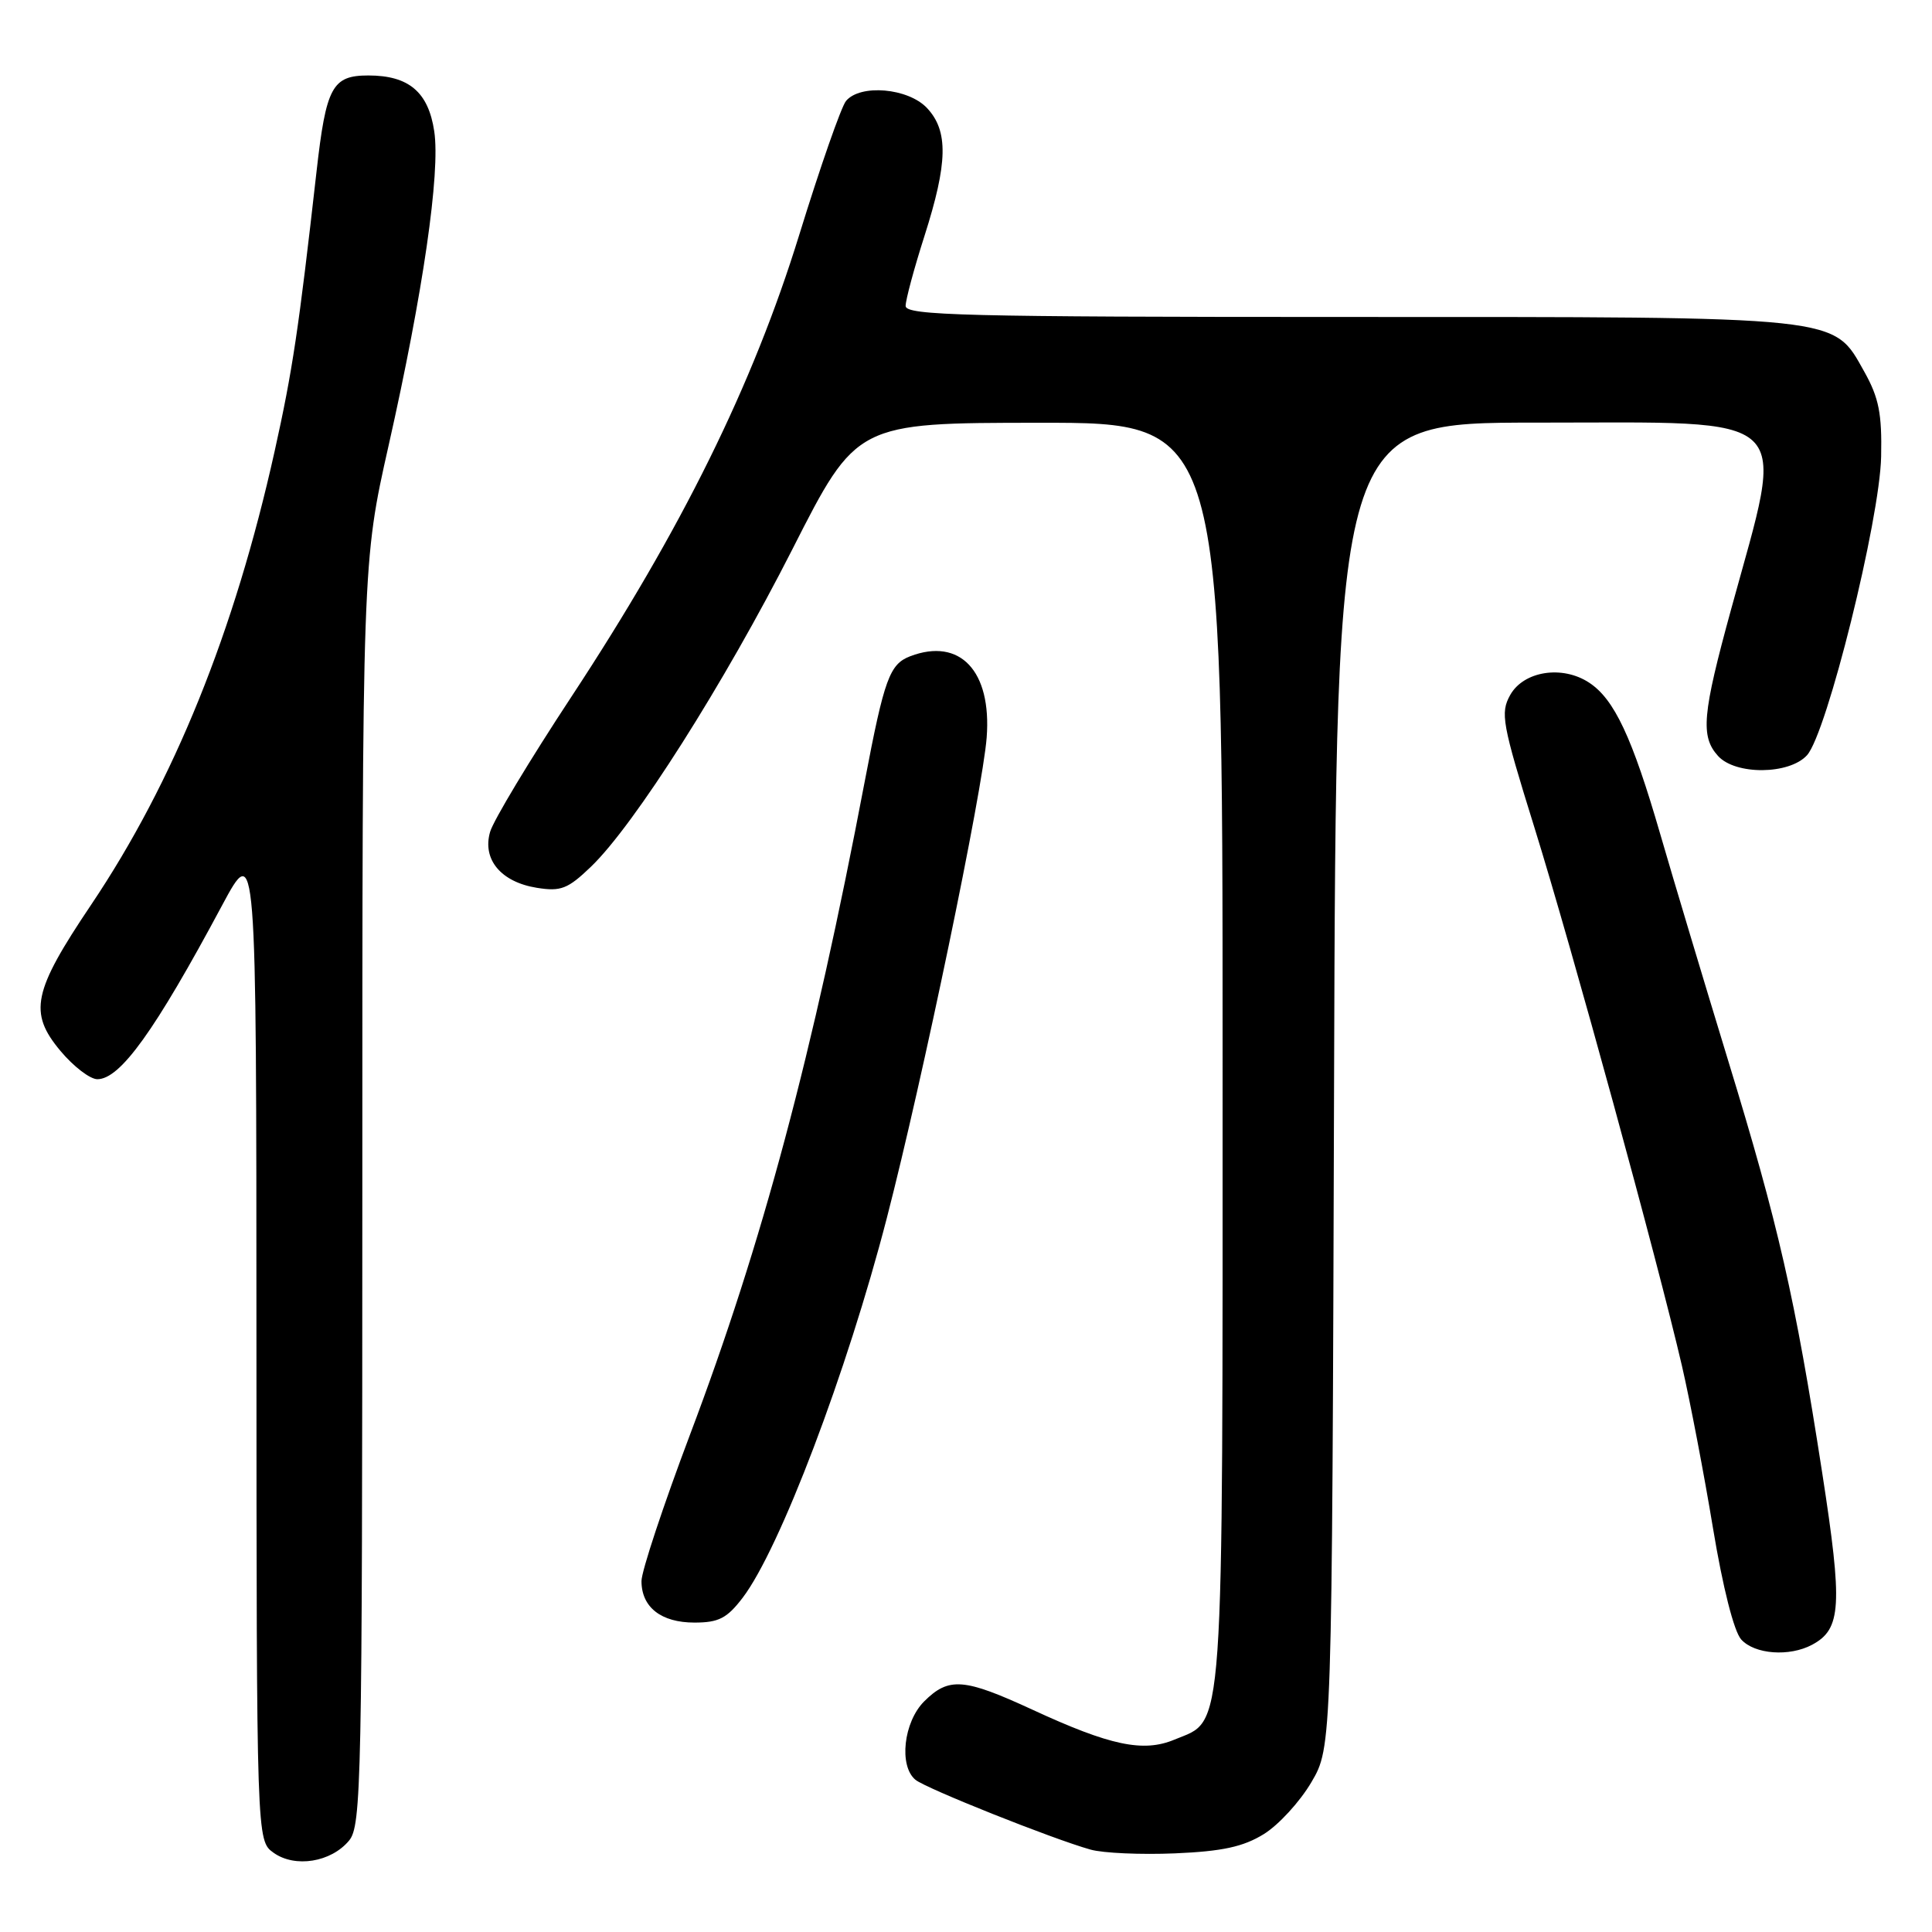 <?xml version="1.0" encoding="UTF-8" standalone="no"?>
<!DOCTYPE svg PUBLIC "-//W3C//DTD SVG 1.1//EN" "http://www.w3.org/Graphics/SVG/1.1/DTD/svg11.dtd" >
<svg xmlns="http://www.w3.org/2000/svg" xmlns:xlink="http://www.w3.org/1999/xlink" version="1.1" viewBox="0 0 256 256">
 <g >
 <path fill="currentColor"
d=" M 46.25 243.89 C 47.89 241.92 48.00 236.32 48.01 158.14 C 48.01 74.50 48.01 74.50 51.50 59.00 C 56.06 38.76 58.36 22.88 57.54 17.40 C 56.76 12.19 54.17 10.00 48.81 10.00 C 44.02 10.00 43.21 11.50 41.94 22.75 C 39.57 43.72 38.76 49.13 36.39 59.79 C 31.07 83.72 23.03 103.59 12.08 119.88 C 4.34 131.39 3.76 134.17 8.01 139.25 C 9.73 141.31 11.93 143.00 12.90 143.00 C 15.93 143.00 20.53 136.59 29.41 120.00 C 33.97 111.50 33.97 111.50 33.98 177.69 C 34.00 243.89 34.00 243.89 36.25 245.50 C 39.09 247.53 43.87 246.76 46.25 243.89 Z  M 167.46 243.03 C 169.42 241.82 172.25 238.73 173.76 236.16 C 176.50 231.50 176.50 231.50 176.77 143.75 C 177.04 56.00 177.04 56.00 203.52 56.00 C 238.47 56.00 236.64 54.24 229.38 80.74 C 225.56 94.66 225.30 97.57 227.65 100.17 C 229.96 102.72 237.09 102.66 239.44 100.07 C 242.07 97.16 249.09 68.87 249.26 60.50 C 249.38 54.82 248.96 52.71 247.05 49.29 C 242.83 41.80 244.71 42.00 178.48 42.00 C 127.84 42.00 120.00 41.80 120.00 40.54 C 120.00 39.73 121.12 35.57 122.49 31.29 C 125.60 21.55 125.68 17.35 122.83 14.31 C 120.33 11.66 113.99 11.11 112.10 13.38 C 111.47 14.14 108.68 22.12 105.90 31.13 C 99.76 51.01 90.32 70.14 75.67 92.39 C 70.20 100.70 65.37 108.73 64.94 110.23 C 63.88 113.89 66.39 116.88 71.14 117.64 C 74.31 118.15 75.24 117.79 78.29 114.86 C 84.05 109.34 95.94 90.60 105.00 72.77 C 113.50 56.03 113.50 56.03 137.75 56.02 C 162.00 56.00 162.00 56.00 162.00 139.55 C 162.00 231.98 162.30 227.72 155.62 230.51 C 151.50 232.23 147.11 231.31 136.82 226.55 C 127.72 222.35 125.72 222.19 122.45 225.45 C 119.73 228.18 119.08 233.99 121.30 235.83 C 122.69 236.98 139.49 243.68 144.50 245.08 C 146.15 245.55 151.19 245.77 155.70 245.58 C 161.98 245.31 164.73 244.71 167.46 243.03 Z  M 240.11 217.94 C 244.00 215.86 244.18 212.79 241.45 195.15 C 237.85 171.91 235.66 162.32 228.98 140.50 C 225.79 130.05 221.74 116.56 219.99 110.52 C 216.27 97.69 213.90 92.63 210.56 90.45 C 207.00 88.11 201.89 88.92 200.11 92.09 C 198.78 94.48 199.02 95.83 203.30 109.59 C 208.31 125.69 219.68 167.22 222.87 181.00 C 223.95 185.68 225.80 195.35 226.98 202.49 C 228.28 210.34 229.76 216.18 230.72 217.24 C 232.50 219.21 237.10 219.55 240.11 217.94 Z  M 98.40 211.72 C 103.32 205.27 112.24 181.78 117.51 161.39 C 122.25 143.08 130.21 104.75 130.74 97.71 C 131.41 88.91 127.21 84.45 120.62 86.95 C 117.88 88.00 117.18 89.90 114.59 103.50 C 107.70 139.72 101.00 164.77 91.44 190.07 C 87.90 199.45 85.00 208.20 85.00 209.50 C 85.00 212.97 87.60 215.00 92.02 215.00 C 95.23 215.00 96.33 214.43 98.40 211.72 Z "/>
</g>
</svg>